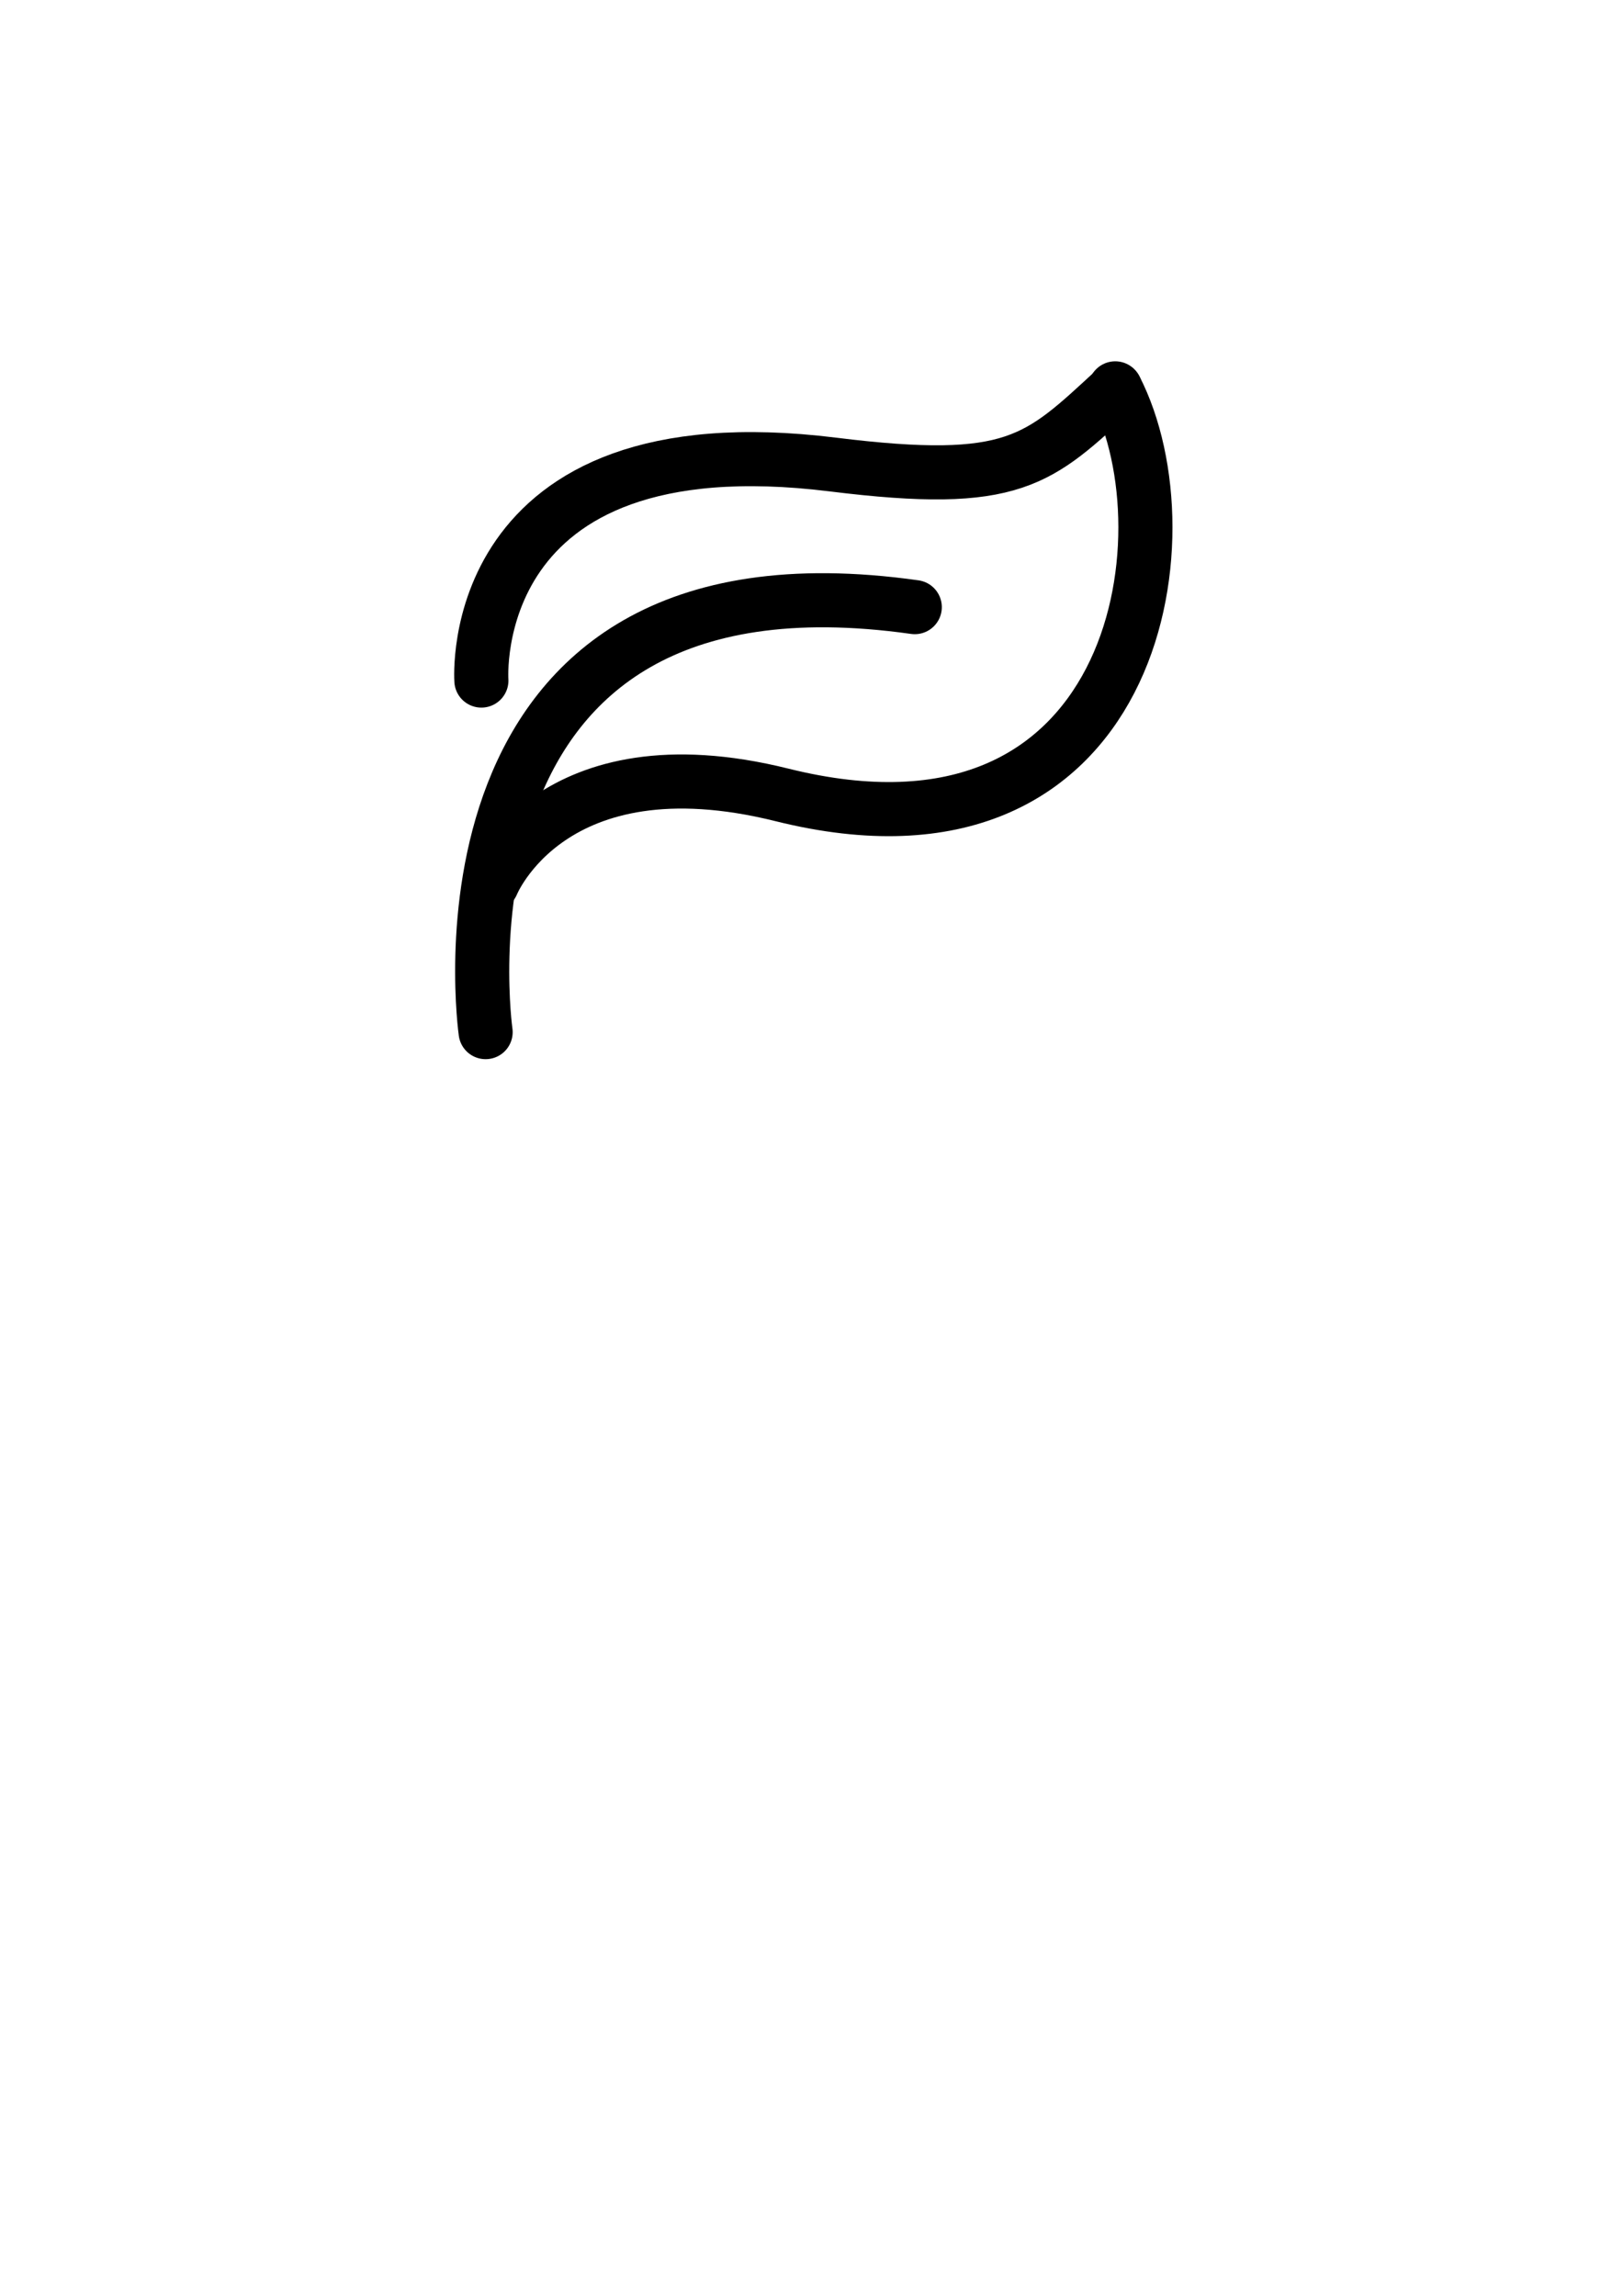 <?xml version="1.0" encoding="UTF-8" standalone="no"?>
<!-- Created with Inkscape (http://www.inkscape.org/) -->

<svg
   width="210mm"
   height="297mm"
   viewBox="0 0 210 297"
   version="1.1"
   id="svg1"
   xml:space="preserve"
   sodipodi:docname="MiguelC-Hoja.svg"
   inkscape:version="1.4 (86a8ad7, 2024-10-11)"
   xmlns:inkscape="http://www.inkscape.org/namespaces/inkscape"
   xmlns:sodipodi="http://sodipodi.sourceforge.net/DTD/sodipodi-0.dtd"
   xmlns="http://www.w3.org/2000/svg"
   xmlns:svg="http://www.w3.org/2000/svg"><sodipodi:namedview
     id="namedview1"
     pagecolor="#505050"
     bordercolor="#eeeeee"
     borderopacity="1"
     inkscape:showpageshadow="0"
     inkscape:pageopacity="0"
     inkscape:pagecheckerboard="0"
     inkscape:deskcolor="#505050"
     inkscape:document-units="mm"
     showguides="false"
     inkscape:zoom="0.80634846"
     inkscape:cx="347.24442"
     inkscape:cy="320.58101"
     inkscape:window-width="1920"
     inkscape:window-height="991"
     inkscape:window-x="-9"
     inkscape:window-y="-9"
     inkscape:window-maximized="1"
     inkscape:current-layer="layer1" /><defs
     id="defs1" /><g
     inkscape:label="Capa 1"
     inkscape:groupmode="layer"
     id="layer1"><path
       style="display:inline;fill:#454545;fill-opacity:0;stroke:#000000;stroke-width:7;stroke-linecap:round;stroke-dasharray:none"
       d="m 62.834,133.522 c 0,0 -9.133,-64.113 55.528,-54.98"
       id="path1" /><path
       style="display:inline;fill:#454545;fill-opacity:0;stroke:#000000;stroke-width:7;stroke-linecap:round;stroke-dasharray:none"
       d="m 144.301,50.241 c 9.946,19.279 2.71,64.006 -43.109,52.595 -29.919,-7.451 -37.526,11.507 -37.526,11.507"
       id="path3"
       sodipodi:nodetypes="csc" /><path
       style="display:inline;fill:#454545;fill-opacity:0;stroke:#000000;stroke-width:7;stroke-linecap:round;stroke-dasharray:none"
       d="m 62.286,88.041 c 0,0 -2.382,-33.883 45.482,-27.946 23.563,2.923 26.569,-0.523 36.578,-9.747"
       id="path4"
       sodipodi:nodetypes="csc" /></g></svg>
